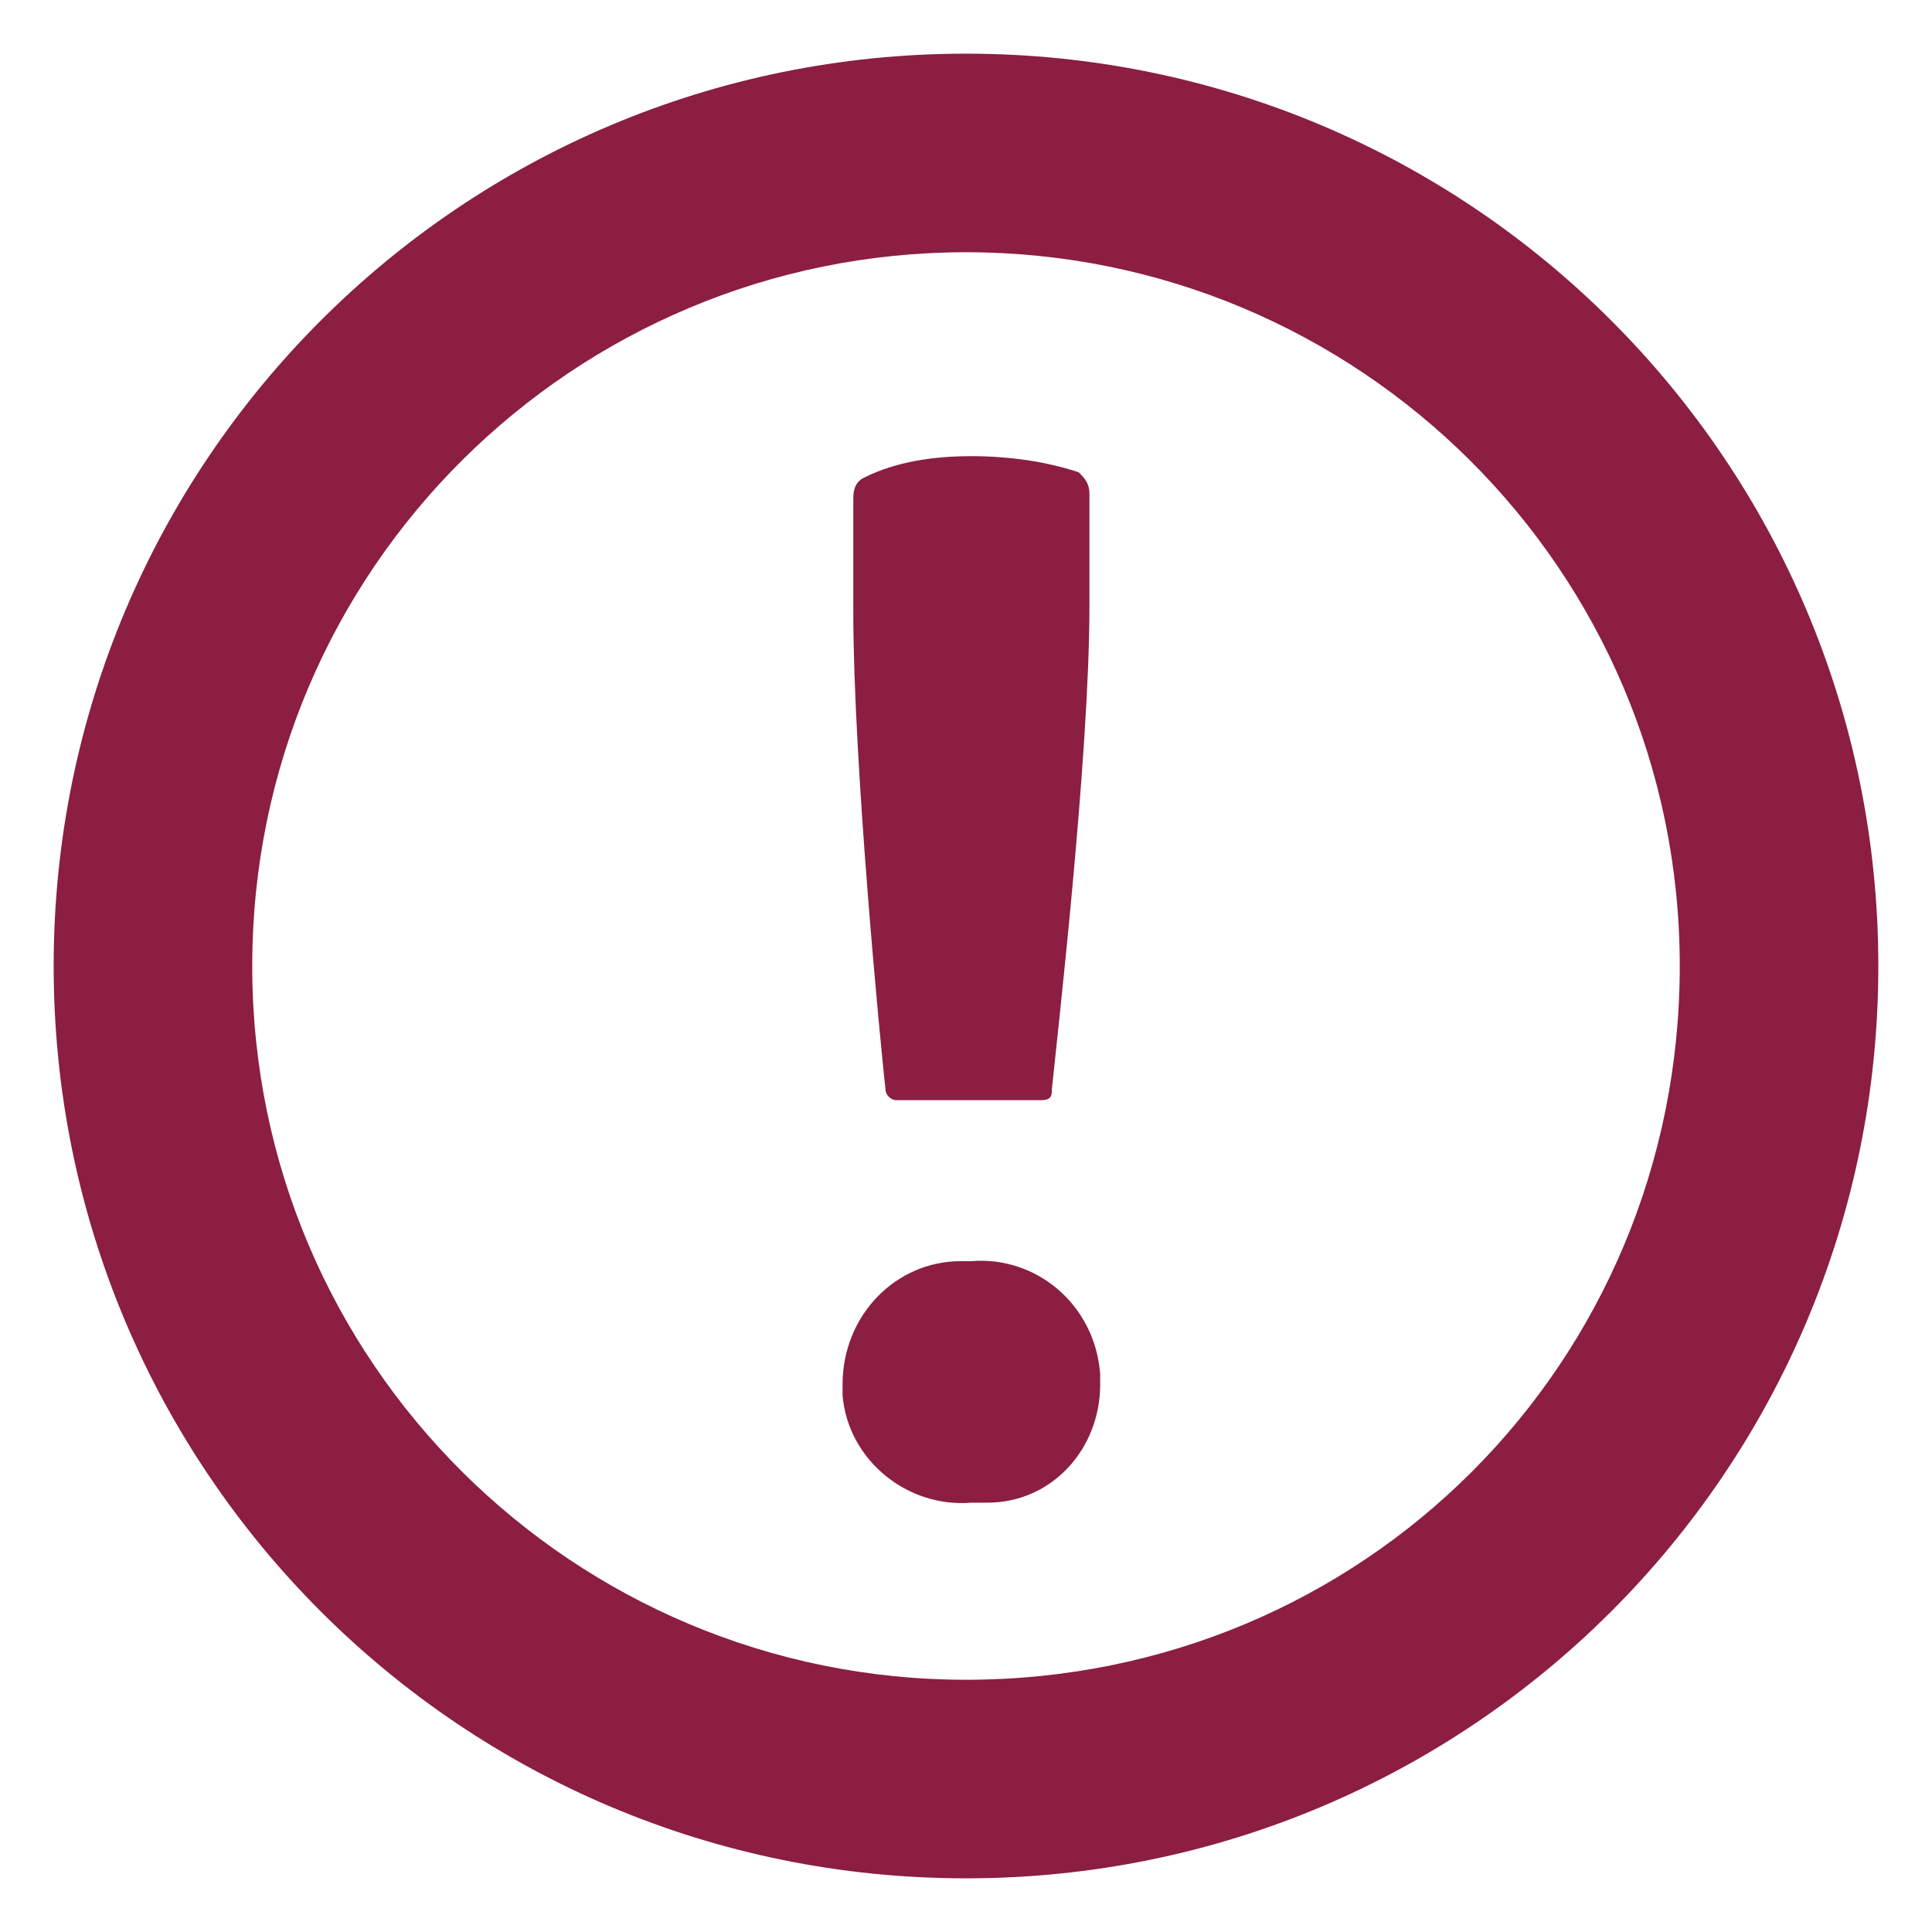 <?xml version="1.0" encoding="UTF-8"?>
<svg xmlns="http://www.w3.org/2000/svg" onmouseup="{ if(window.parent.document.onmouseup) window.parent.document.onmouseup(arguments[0]);}" xml:space="preserve" style="enable-background:new 0 0 36 36;" viewBox="0 0 36 36" y="0px" x="0px" id="Layer_1" version="1.1" xmlns:xlink="http://www.w3.org/1999/xlink"><style type="text/css">
	.st0{fill:none;}
	.st1{fill:#8B1E41;}
</style><rect data-cppathid="10000" height="36.1" width="36.1" class="st0" y="-0.1" x="-0.1"/><path data-cppathid="10001" d="M15.7,25.8c0-1.3,1-2.3,2.2-2.3c0.1,0,0.1,0,0.2,0c1.2-0.1,2.3,0.8,2.4,2.1c0,0.1,0,0.2,0,0.2  c0,1.2-0.9,2.2-2.1,2.2c-0.1,0-0.2,0-0.3,0c-1.2,0.1-2.3-0.8-2.4-2C15.7,26,15.7,25.9,15.7,25.8z M20.1,8.8c0.1,0.1,0.2,0.2,0.2,0.4  v2.1c0,2.8-0.6,8-0.7,9c0,0.1,0,0.2-0.2,0.2h-2.7c-0.1,0-0.2-0.1-0.2-0.2c-0.1-0.9-0.6-6.1-0.6-8.9V9.3c0-0.1,0-0.3,0.2-0.4  c0.6-0.3,1.3-0.4,2-0.4C18.8,8.5,19.5,8.6,20.1,8.8z M35,18c0,9.4-7.6,17-17,17S1,27.4,1,18S8.6,1,18,1l0,0C27.4,1,35,8.6,35,18z   M31.3,18c0-7.4-6-13.3-13.3-13.3S4.7,10.6,4.7,18s6,13.3,13.3,13.3l0,0C25.4,31.3,31.3,25.4,31.3,18L31.3,18z" class="st1"/></svg>